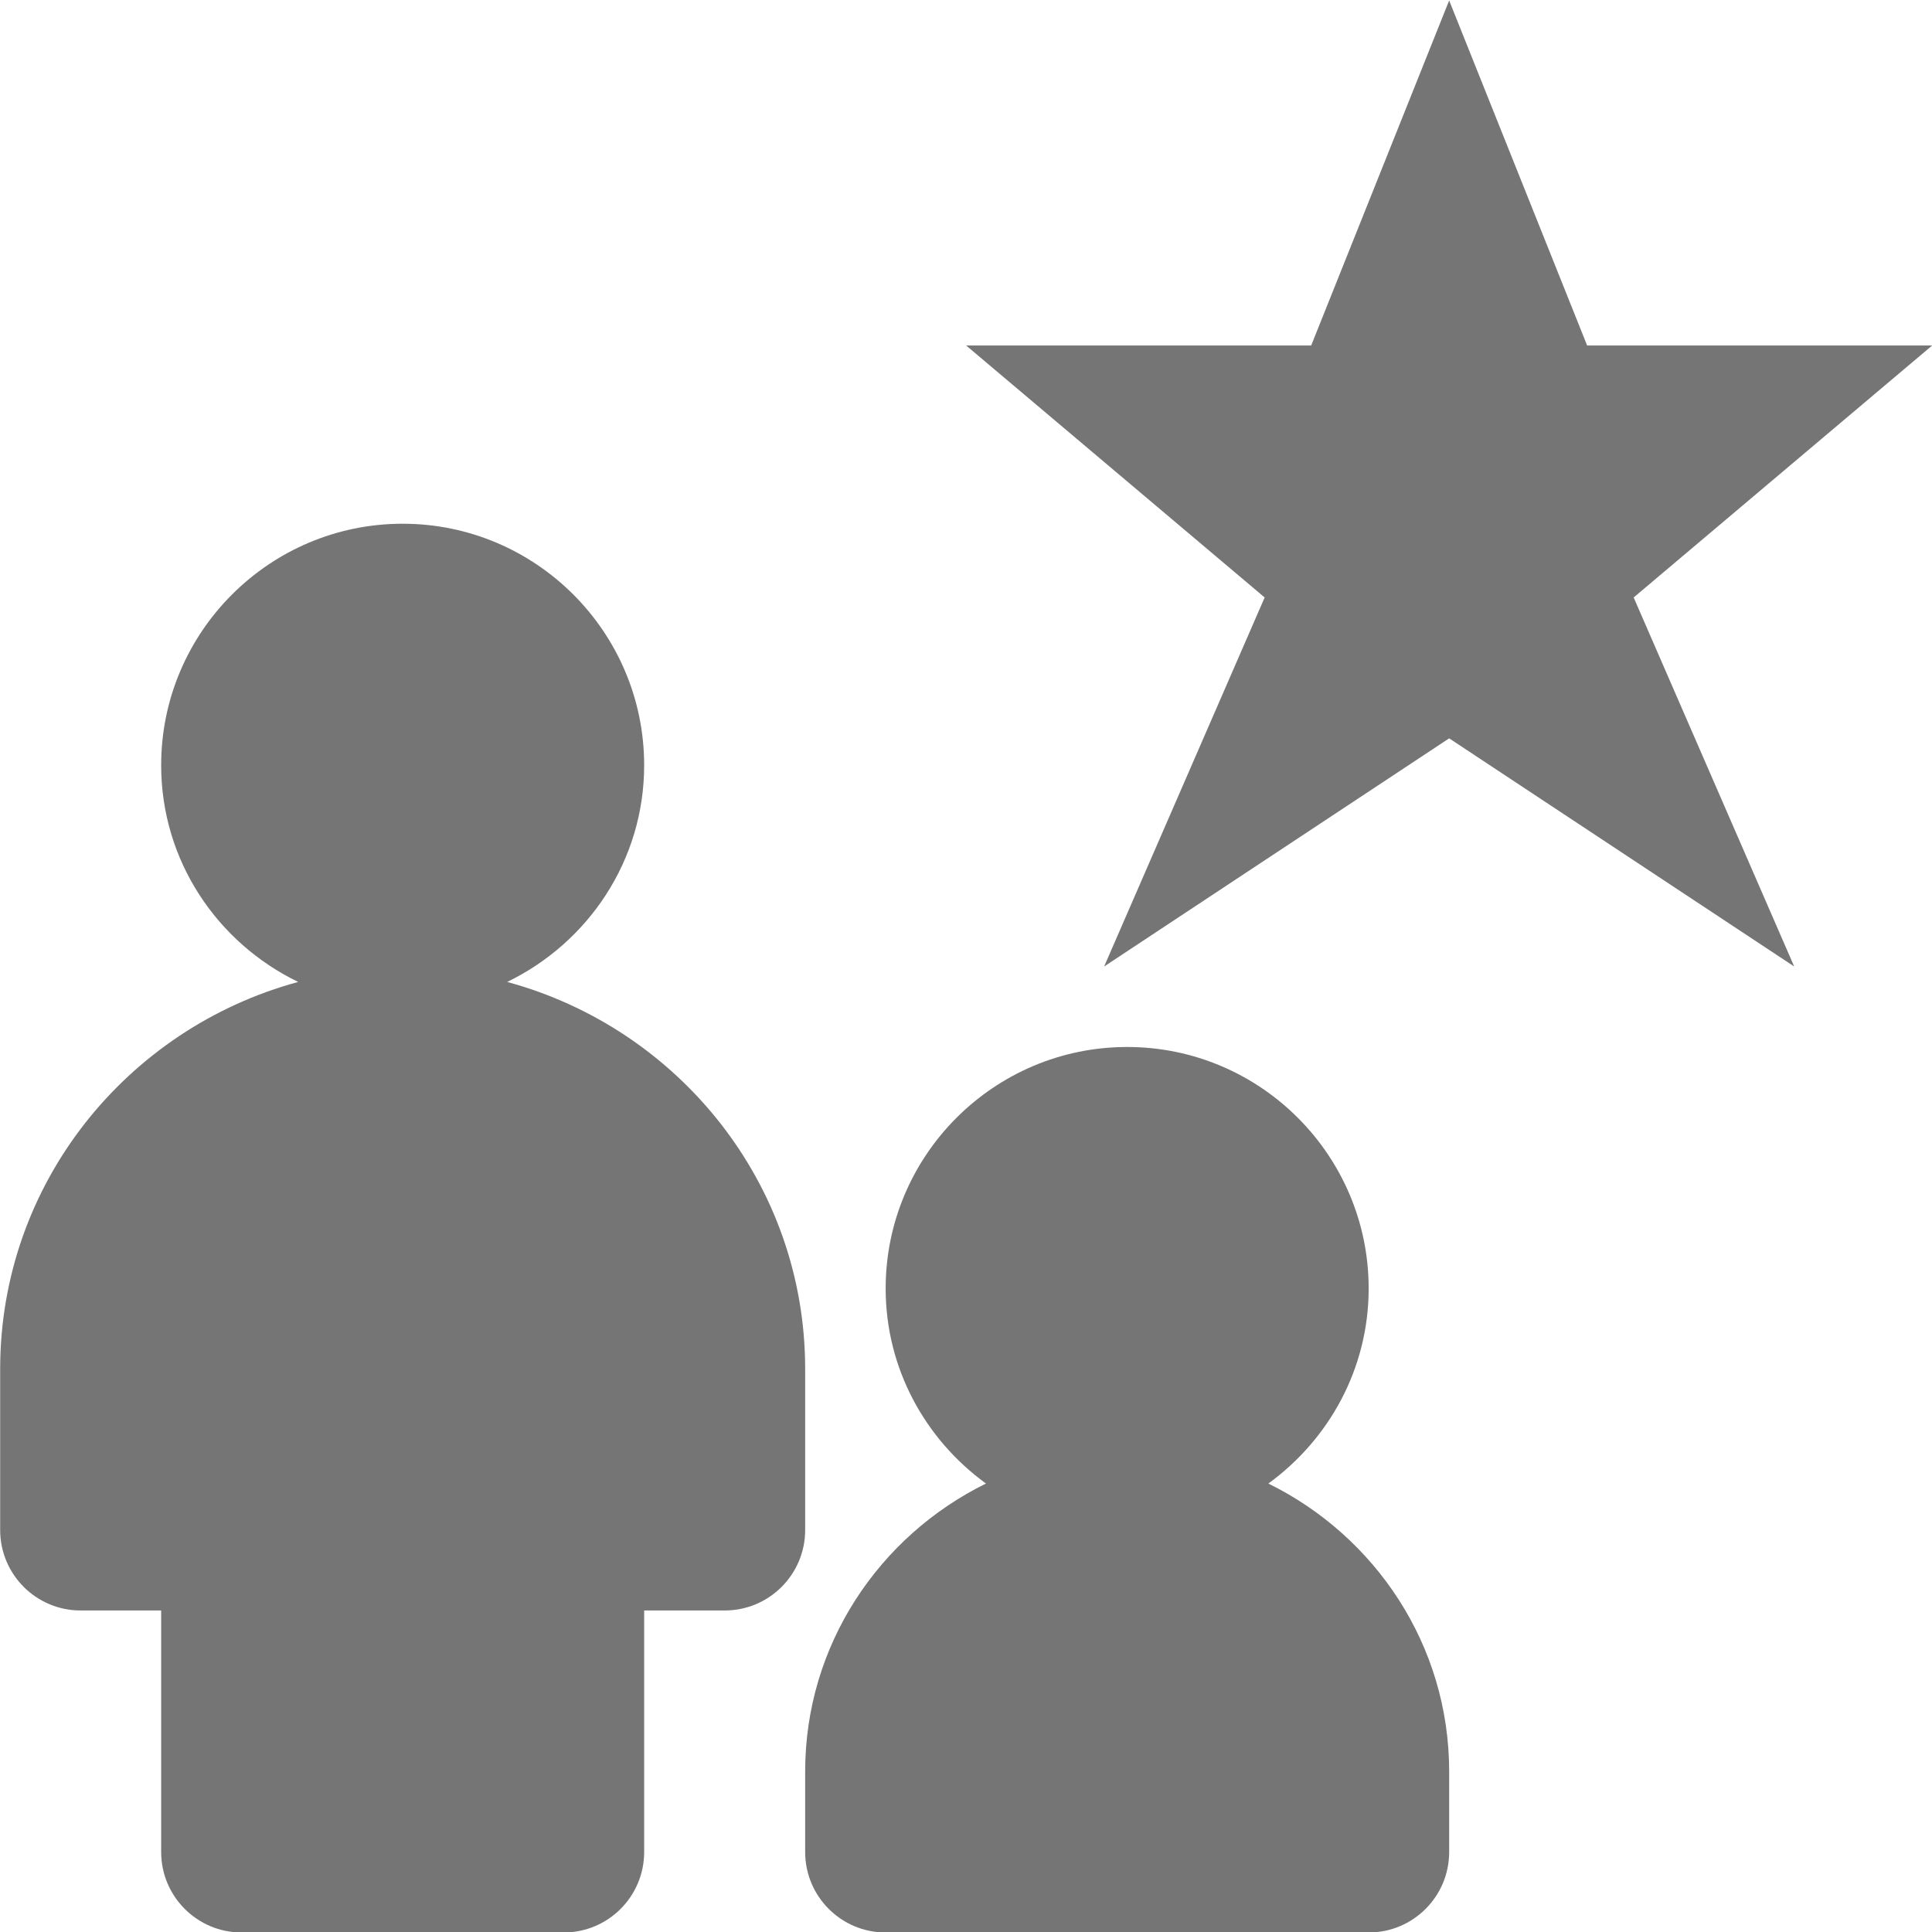 <?xml version="1.0" encoding="utf-8"?>
<!-- Generator: Adobe Illustrator 17.1.0, SVG Export Plug-In . SVG Version: 6.00 Build 0)  -->
<!DOCTYPE svg PUBLIC "-//W3C//DTD SVG 1.1//EN" "http://www.w3.org/Graphics/SVG/1.1/DTD/svg11.dtd">
<svg version="1.1" xmlns="http://www.w3.org/2000/svg" xmlns:xlink="http://www.w3.org/1999/xlink" x="0px" y="0px" width="24px"
	 height="24px" viewBox="0 0 24 24" enable-background="new 0 0 24 24" xml:space="preserve">
<g id="Frame_-_24px">
	<rect fill="none" width="24" height="24"/>
</g>
<g id="Filled_Icons">
	<g>
		<path fill="#757575" d="M6.3,12.198c1.003-0.485,1.702-1.505,1.702-2.692c0-1.654-1.346-3-3-3s-3,1.346-3,3
			c0,1.188,0.699,2.207,1.702,2.692c-2.126,0.576-3.702,2.503-3.702,4.808v2c0,0.553,0.448,1,1,1h1v3c0,0.553,0.448,1,1,1h4
			c0.552,0,1-0.447,1-1v-3h1c0.552,0,1-0.447,1-1v-2C10.002,14.701,8.426,12.774,6.3,12.198z"/>
		<path fill="#757575" d="M15.756,18.429c0.751-0.546,1.246-1.425,1.246-2.423c0-1.654-1.346-3-3-3s-3,1.346-3,3
			c0,0.998,0.495,1.877,1.246,2.423c-1.325,0.652-2.246,2.004-2.246,3.577v1c0,0.553,0.448,1,1,1h6c0.552,0,1-0.447,1-1v-1
			C18.002,20.433,17.081,19.081,15.756,18.429z"/>
		<polygon fill="#757575" points="18.002,0.006 19.716,4.292 24.002,4.292 20.294,7.422 22.288,12.006 18.002,9.172 13.716,12.006 
			15.71,7.422 12.002,4.292 16.288,4.292 		"/>
	</g>
</g>
</svg>
